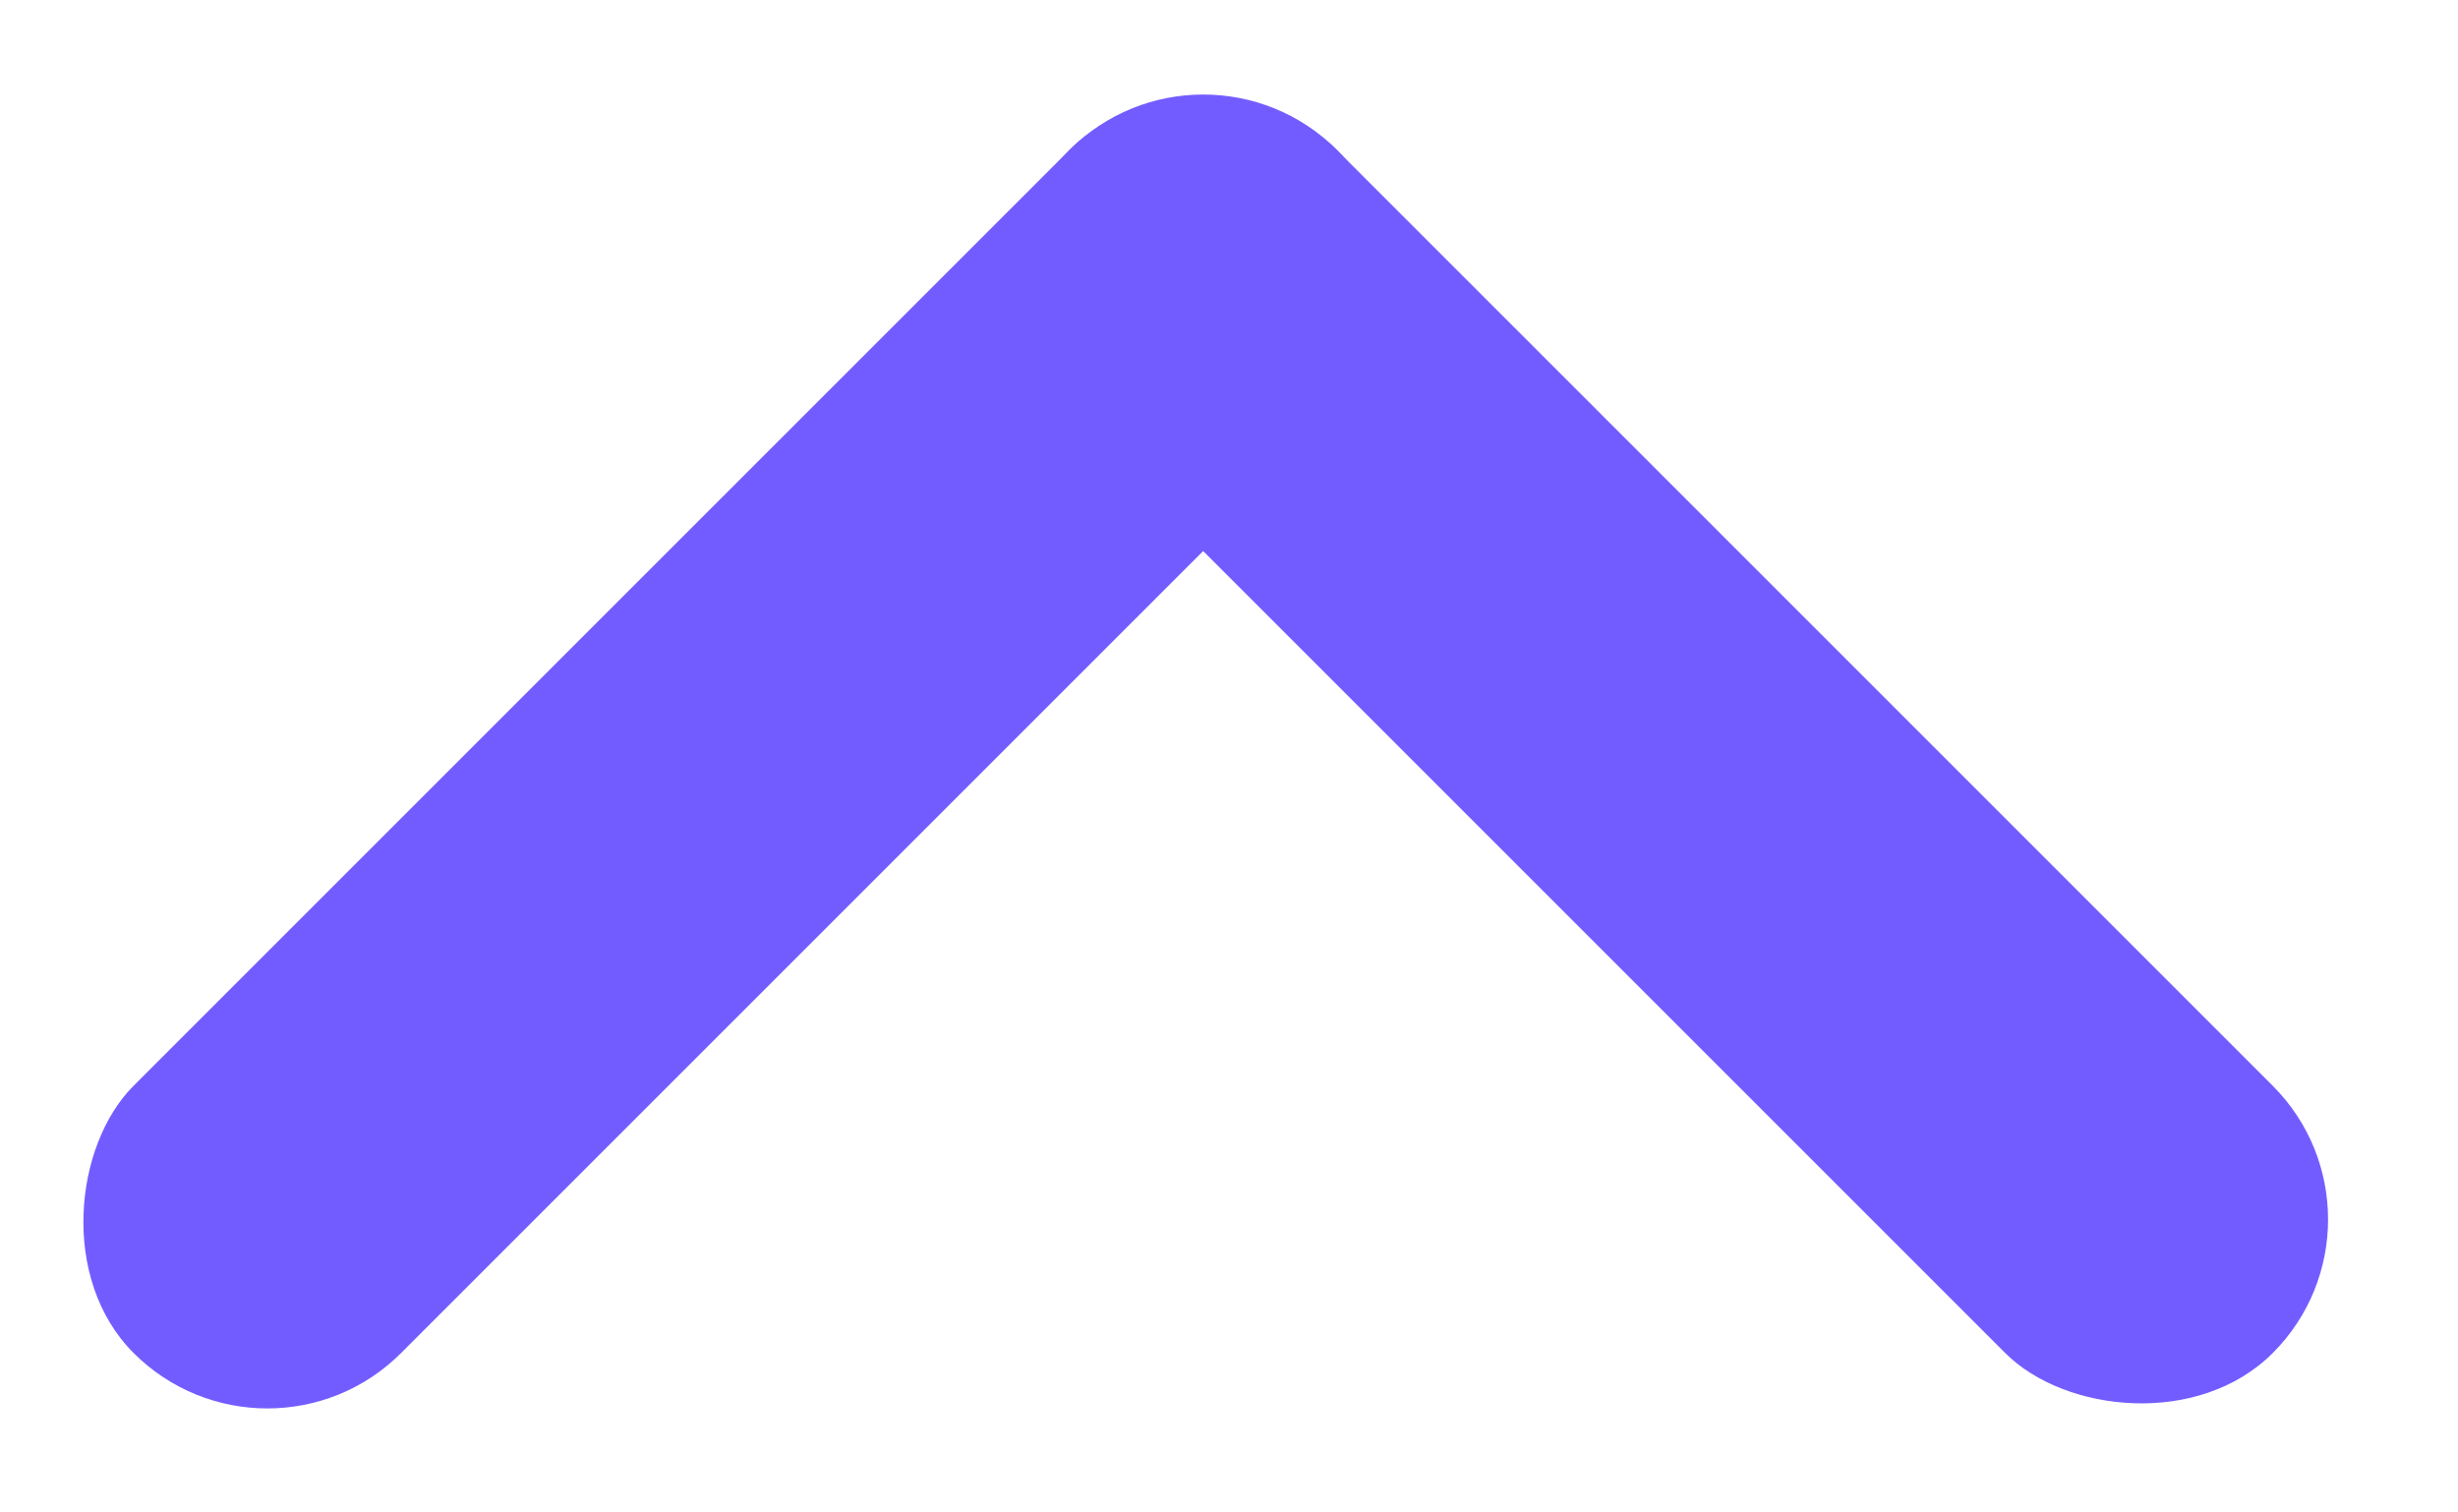 <svg width="13" height="8" viewBox="0 0 13 8" fill="none" xmlns="http://www.w3.org/2000/svg">
<rect x="12.727" y="6.45" width="2" height="9" rx="1" transform="rotate(135 12.727 6.45)" fill="#735CFF"/>
<rect x="1.414" y="7.864" width="2" height="9" rx="1" transform="rotate(-135 1.414 7.864)" fill="#735CFF"/>
</svg>
